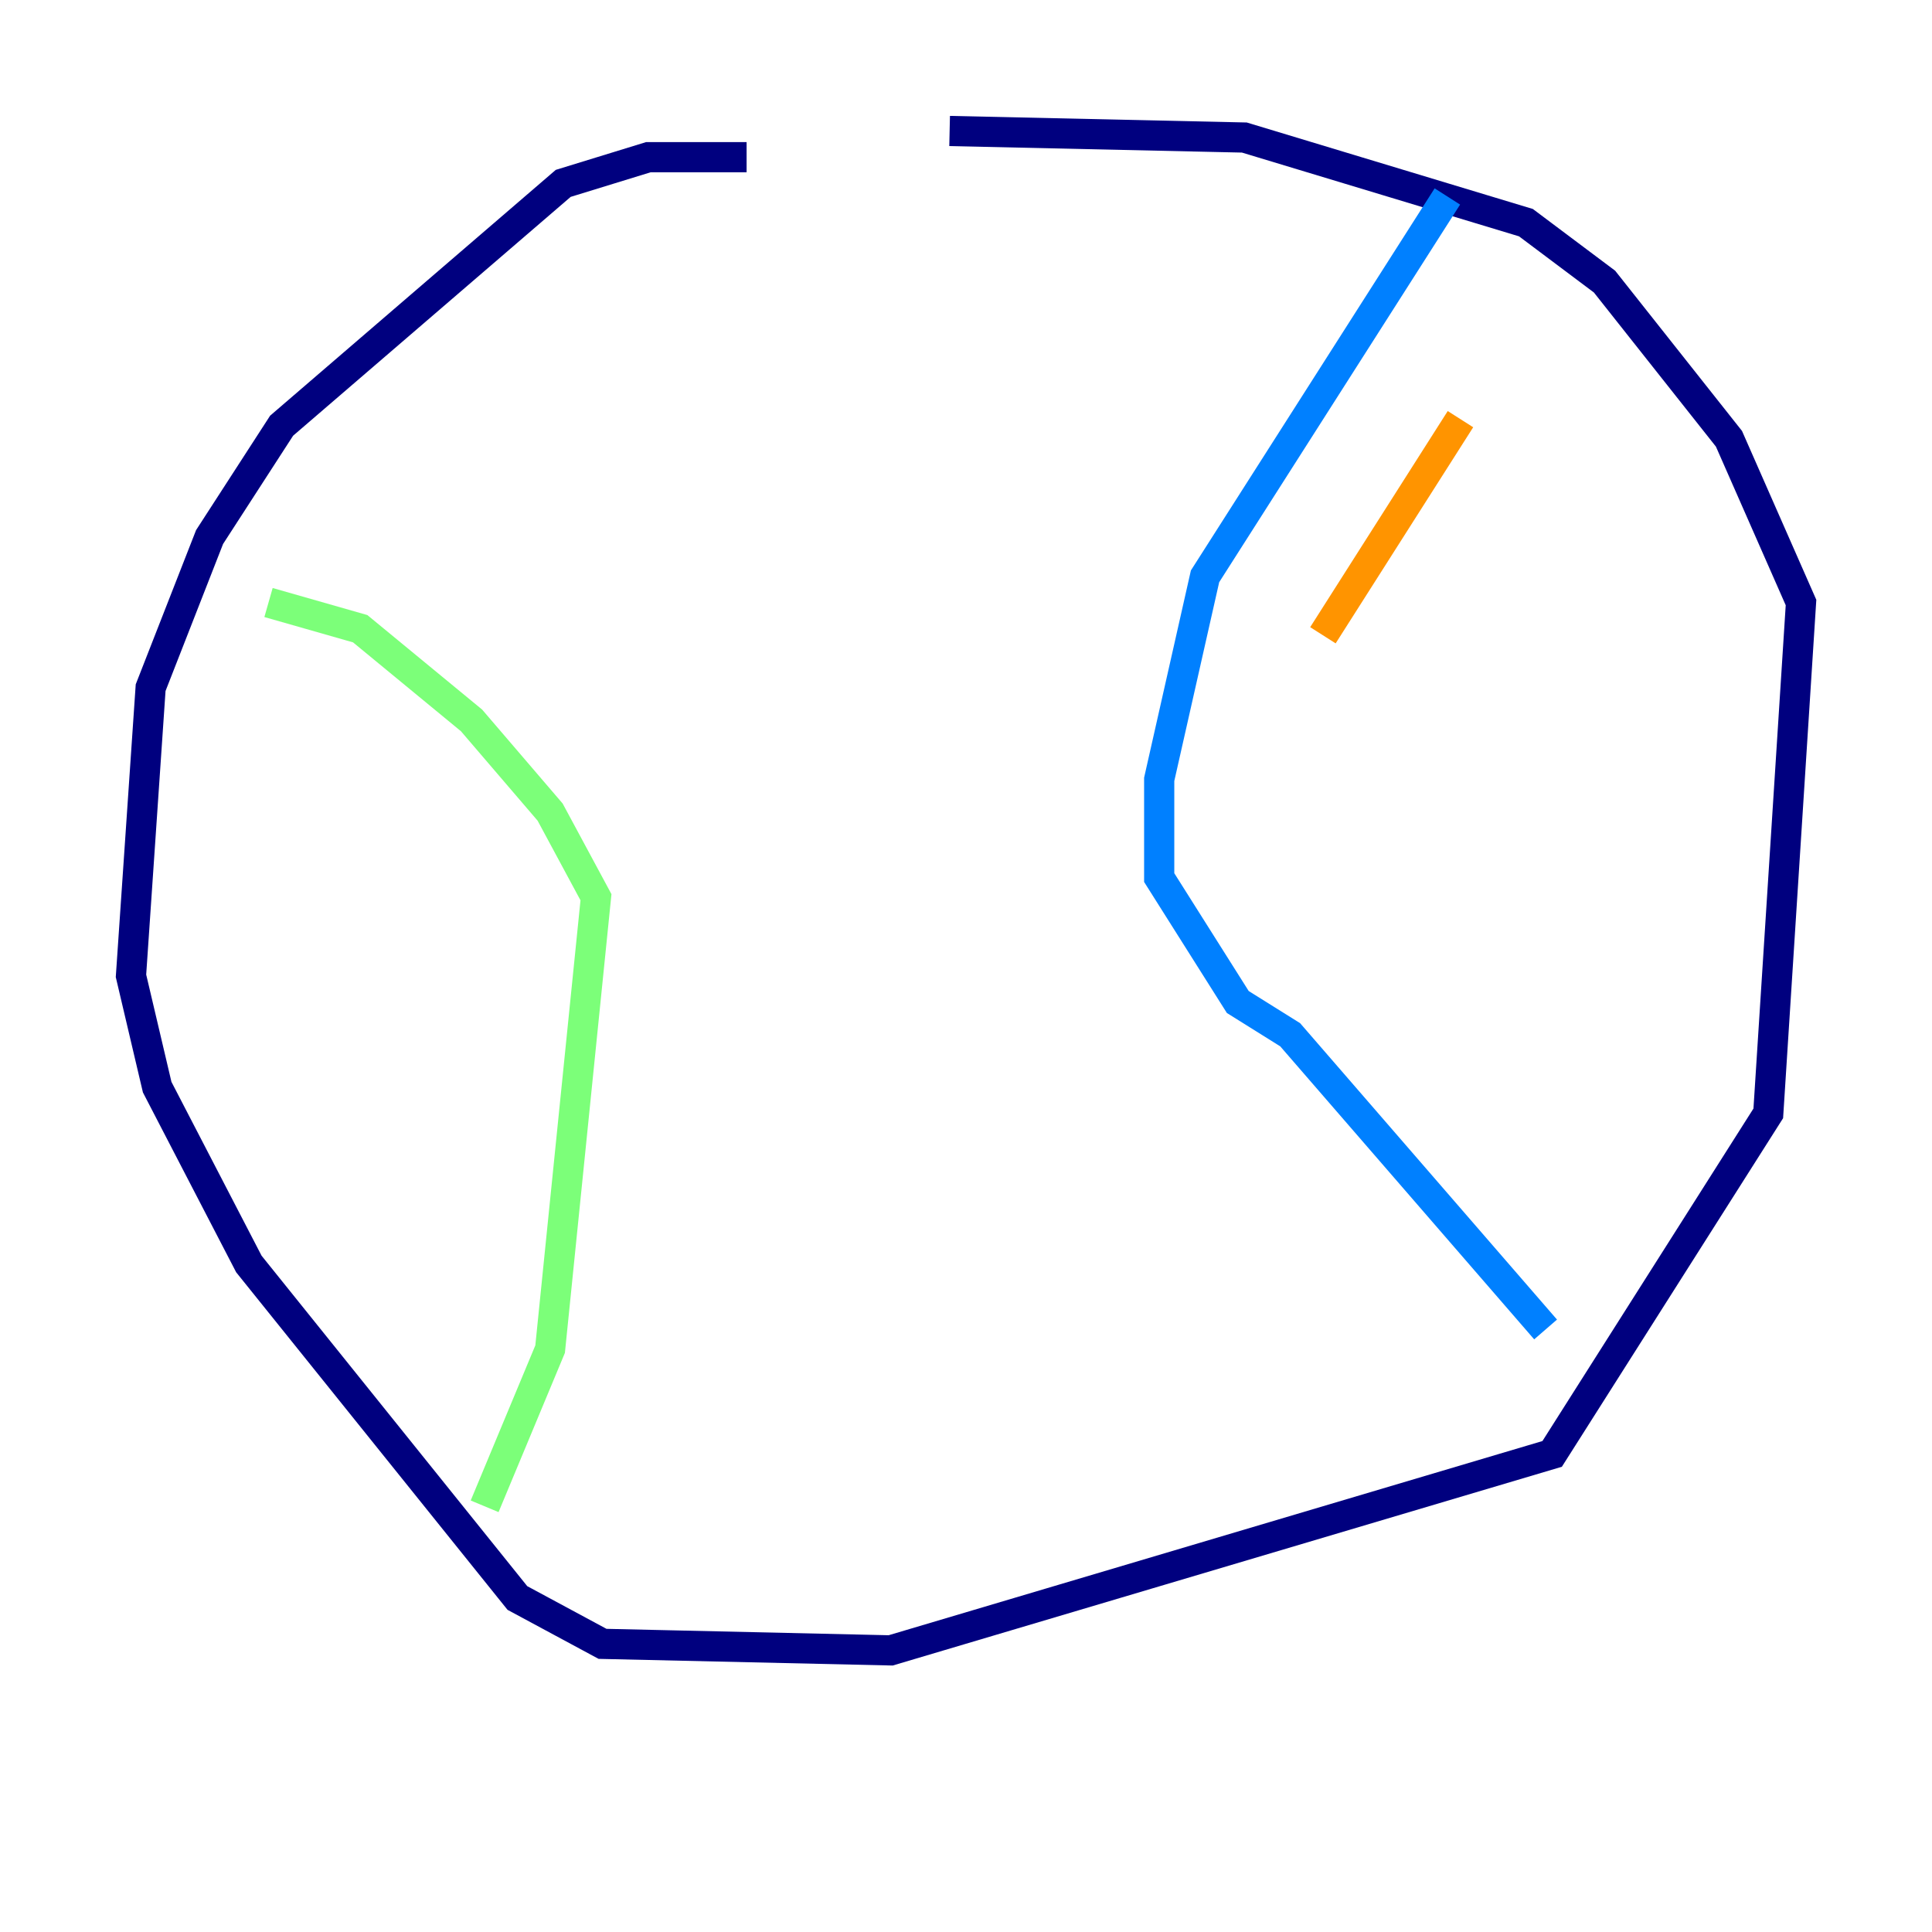 <?xml version="1.0" encoding="utf-8" ?>
<svg baseProfile="tiny" height="128" version="1.2" viewBox="0,0,128,128" width="128" xmlns="http://www.w3.org/2000/svg" xmlns:ev="http://www.w3.org/2001/xml-events" xmlns:xlink="http://www.w3.org/1999/xlink"><defs /><polyline fill="none" points="49.464,10.414 42.956,10.414 37.315,12.149 18.658,28.203 13.885,35.58 9.98,45.559 8.678,64.651 10.414,72.027 16.488,83.742 34.278,105.871 39.919,108.909 59.01,109.342 102.834,96.325 117.153,73.763 119.322,39.919 114.549,29.071 106.305,18.658 101.098,14.752 82.441,9.112 62.915,8.678" stroke="#00007f" stroke-width="2" /><polyline fill="none" points="95.891,13.017 79.837,38.183 76.8,51.634 76.8,58.142 82.007,66.386 85.478,68.556 102.4,88.081" stroke="#0080ff" stroke-width="2" /><polyline fill="none" points="17.79,39.919 23.864,41.654 31.241,47.729 36.447,53.803 39.485,59.444 36.447,89.383 32.108,99.797" stroke="#7cff79" stroke-width="2" /><polyline fill="none" points="96.759,27.77 87.647,42.088" stroke="#ff9400" stroke-width="2" /><polyline fill="none" points="88.515,47.729 88.515,47.729" stroke="#7f0000" stroke-width="2" /></svg>